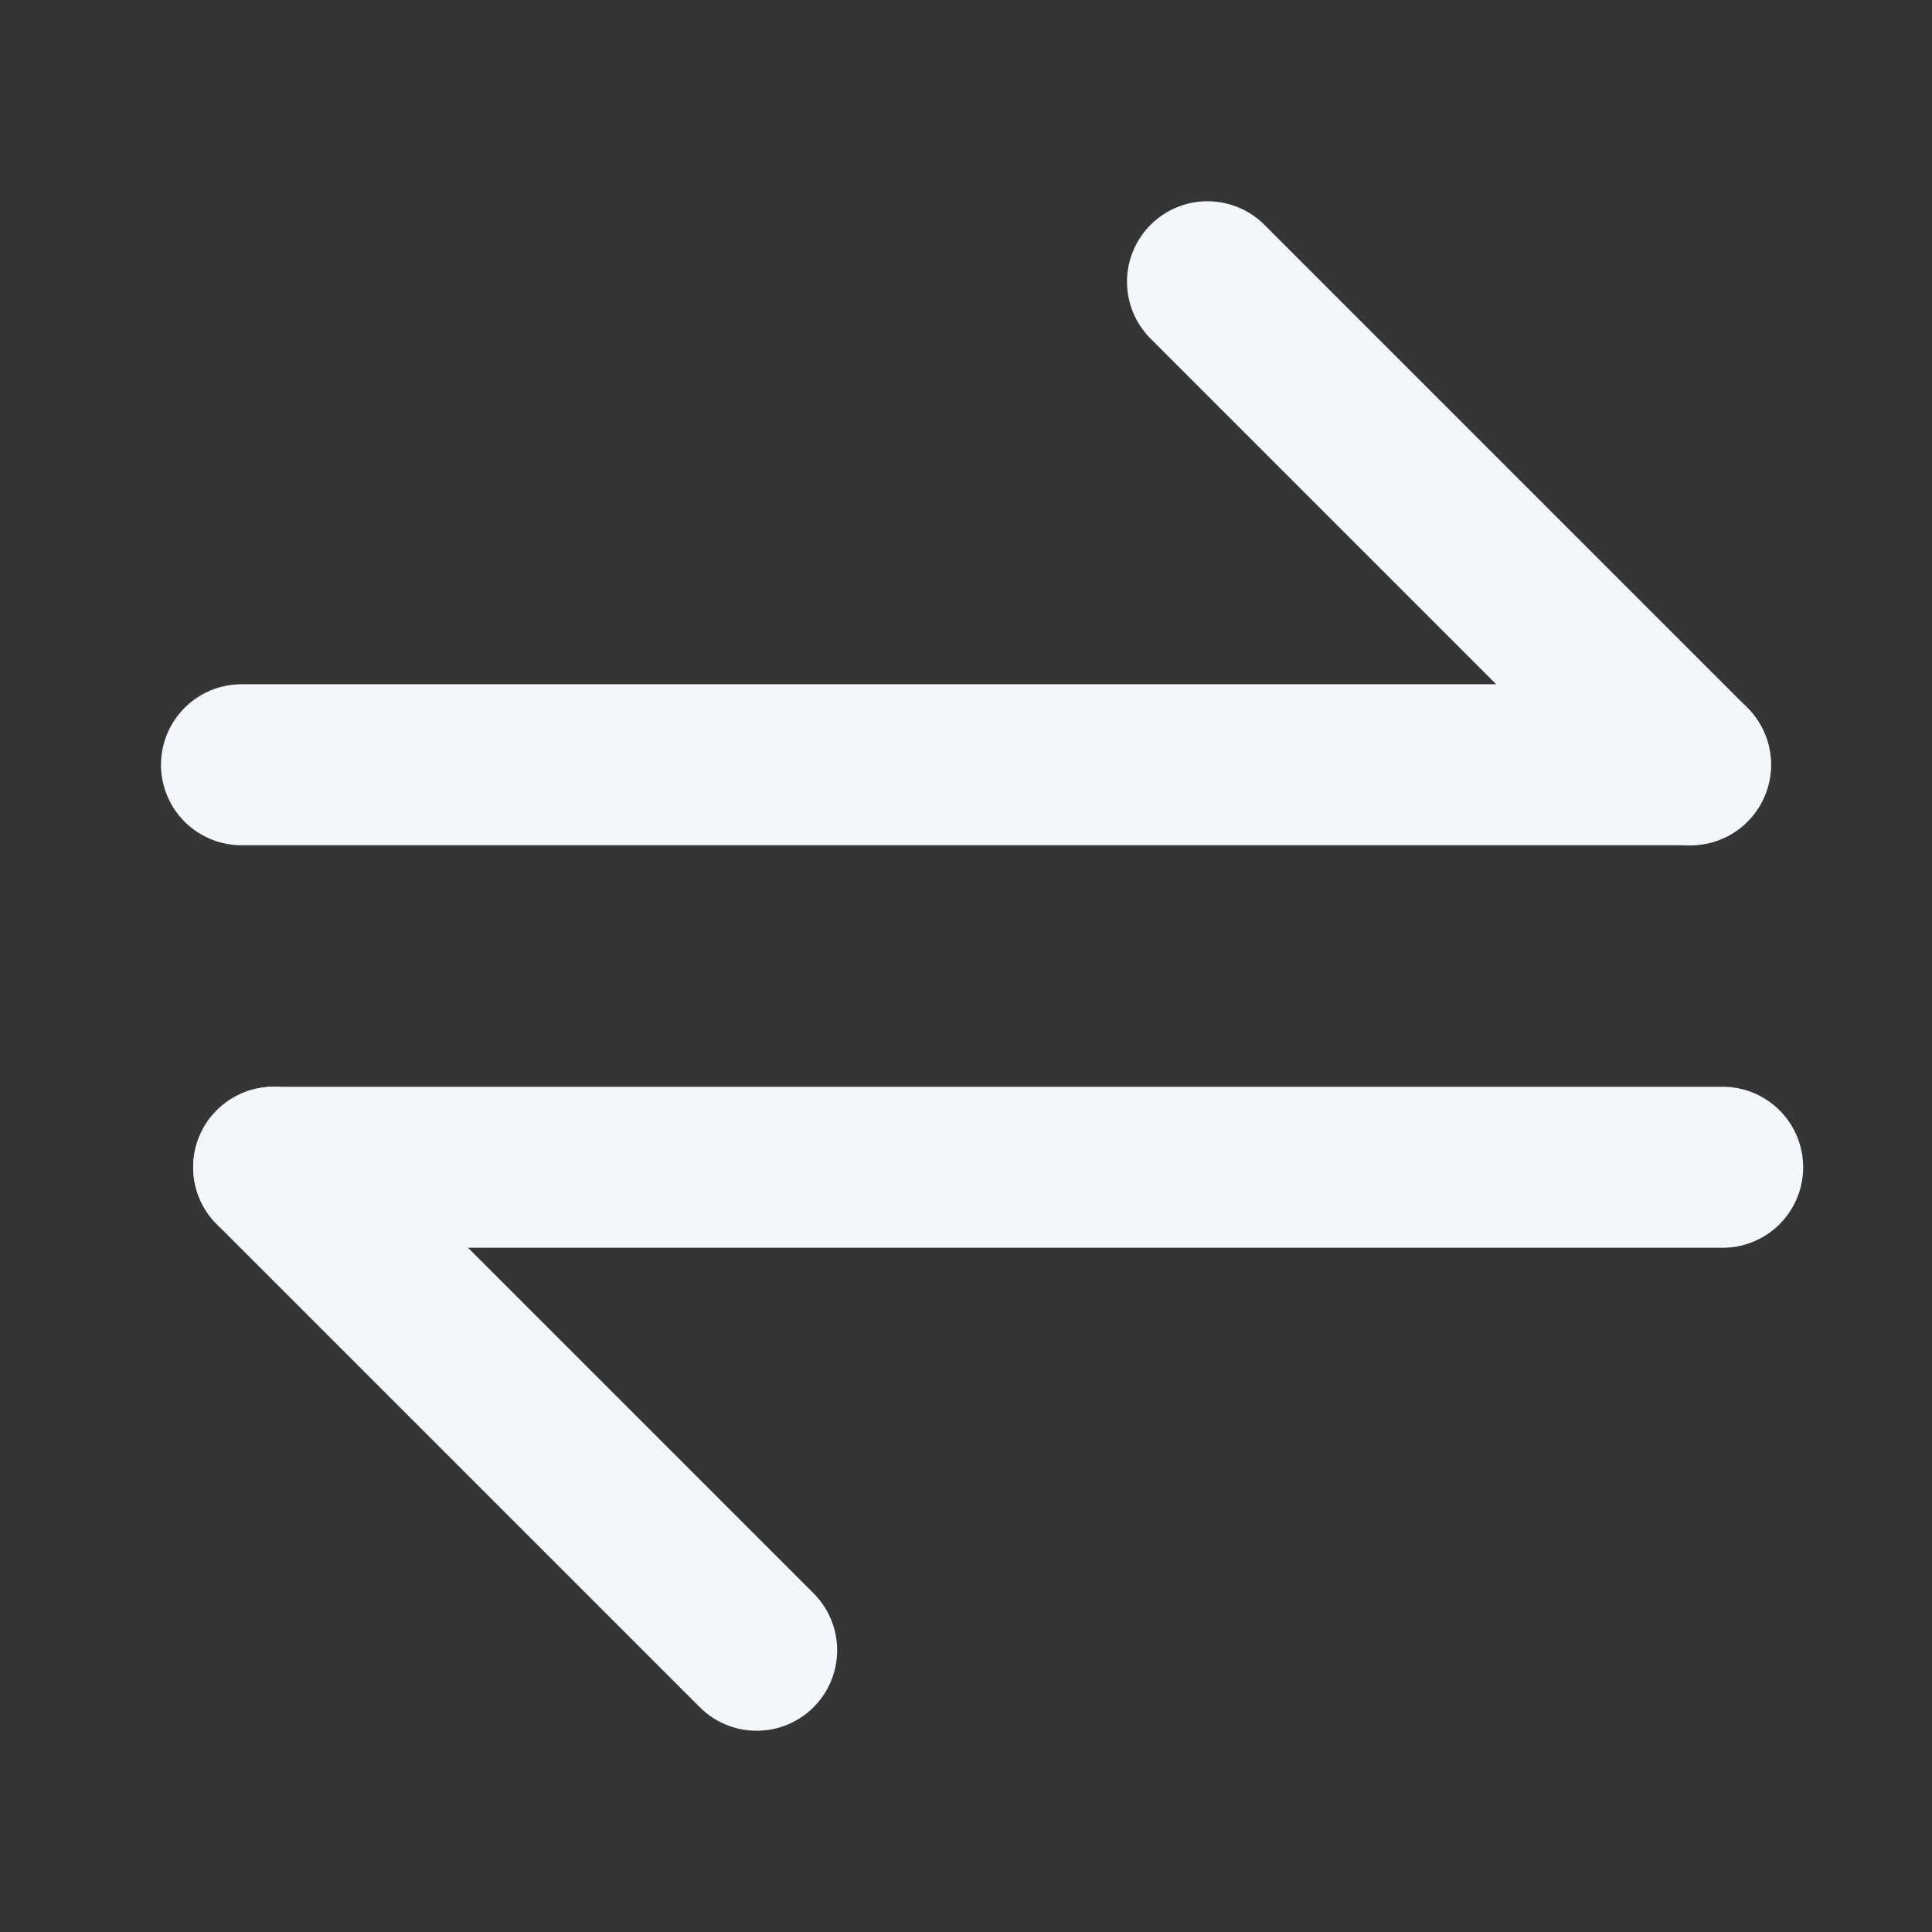 <svg xmlns="http://www.w3.org/2000/svg" viewBox="0 0 48 48" width="24" height="24" style="border-color: rgba(0,0,0,0);border-width: bpx;border-style: undefined" filter="none">
    
    <rect x="0" y="0" width="48" height="48" fill="#333333" stroke="none"/>
    
    <g>
    <rect width="48" height="48" fill="rgba(243.015,245.055,250.92,1)" fill-opacity="0.01" stroke="none"></rect><path d="M42 19H6" stroke="rgba(243.015,245.055,250.92,1)" stroke-width="4" stroke-linecap="round" stroke-linejoin="round" fill="none"></path><path d="M30 7L42 19" stroke="rgba(243.015,245.055,250.92,1)" stroke-width="4" stroke-linecap="round" stroke-linejoin="round" fill="none"></path><path d="M6.799 29H42.799" stroke="rgba(243.015,245.055,250.92,1)" stroke-width="4" stroke-linecap="round" stroke-linejoin="round" fill="none"></path><path d="M6.799 29L18.799 41" stroke="rgba(243.015,245.055,250.92,1)" stroke-width="4" stroke-linecap="round" stroke-linejoin="round" fill="none"></path>
    </g>
  </svg>